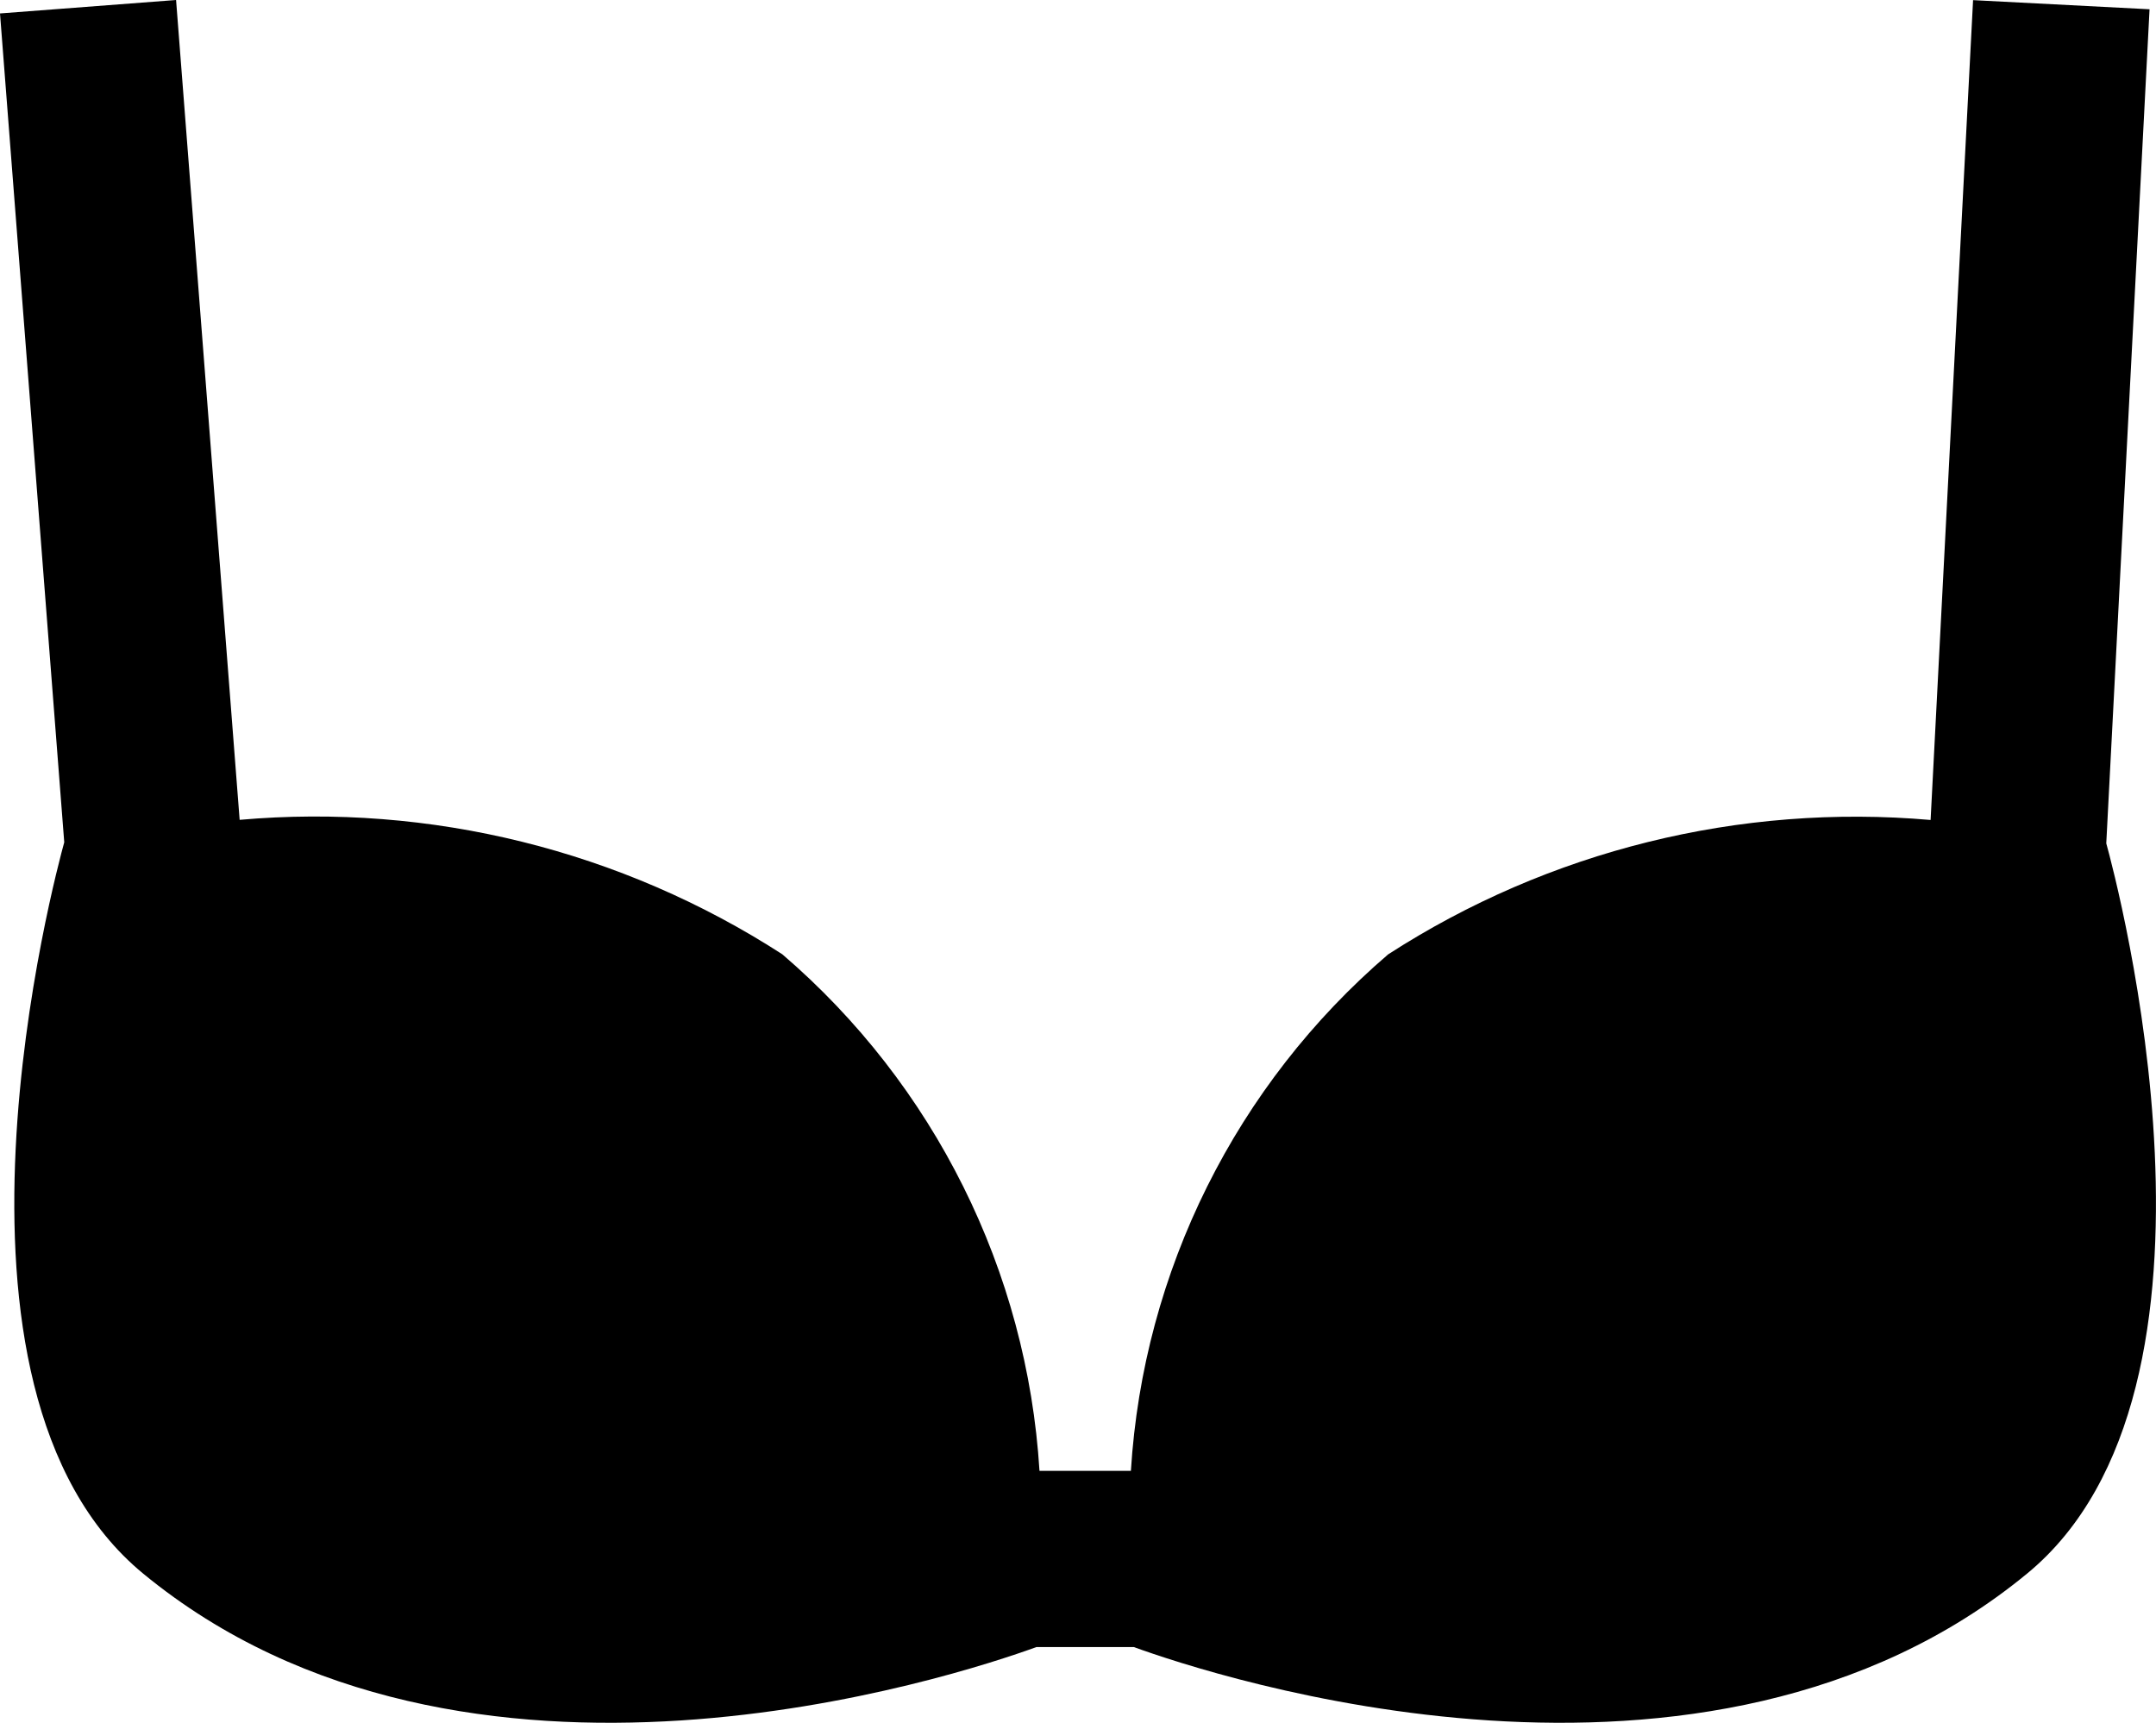 <?xml version="1.0" encoding="utf-8"?>
<!-- Generator: Adobe Illustrator 25.1.0, SVG Export Plug-In . SVG Version: 6.00 Build 0)  -->
<svg version="1.1" id="Capa_1" xmlns="http://www.w3.org/2000/svg" xmlns:xlink="http://www.w3.org/1999/xlink" x="0px" y="0px"
	 viewBox="0 0 16.041 12.818" enable-background="new 0 0 16.041 12.818" xml:space="preserve">
<g id="Group_981" transform="translate(0 -51.409)">
	<g id="Group_980" transform="translate(0 51.409)">
		<path id="Path_732" d="M15.671,6.275l0.322-6.206L14.68,0.001l-0.316,6.1c-1.419-0.124-2.839,0.227-4.036,1
			c-1.131,0.97-1.822,2.356-1.914,3.843h-0.68C7.642,9.457,6.951,8.07,5.82,7.1c-1.197-0.773-2.618-1.125-4.037-1
			L1.31,0L0,0.1l0.478,6.167c-0.06,0.218-1.1,4.054,0.588,5.442c2.395,1.97,6.055,0.76,6.645,0.546h0.725
			c0.59,0.214,4.25,1.424,6.645-0.546C16.756,10.333,15.745,6.542,15.671,6.275z"/>
	</g>
</g>
</svg>
